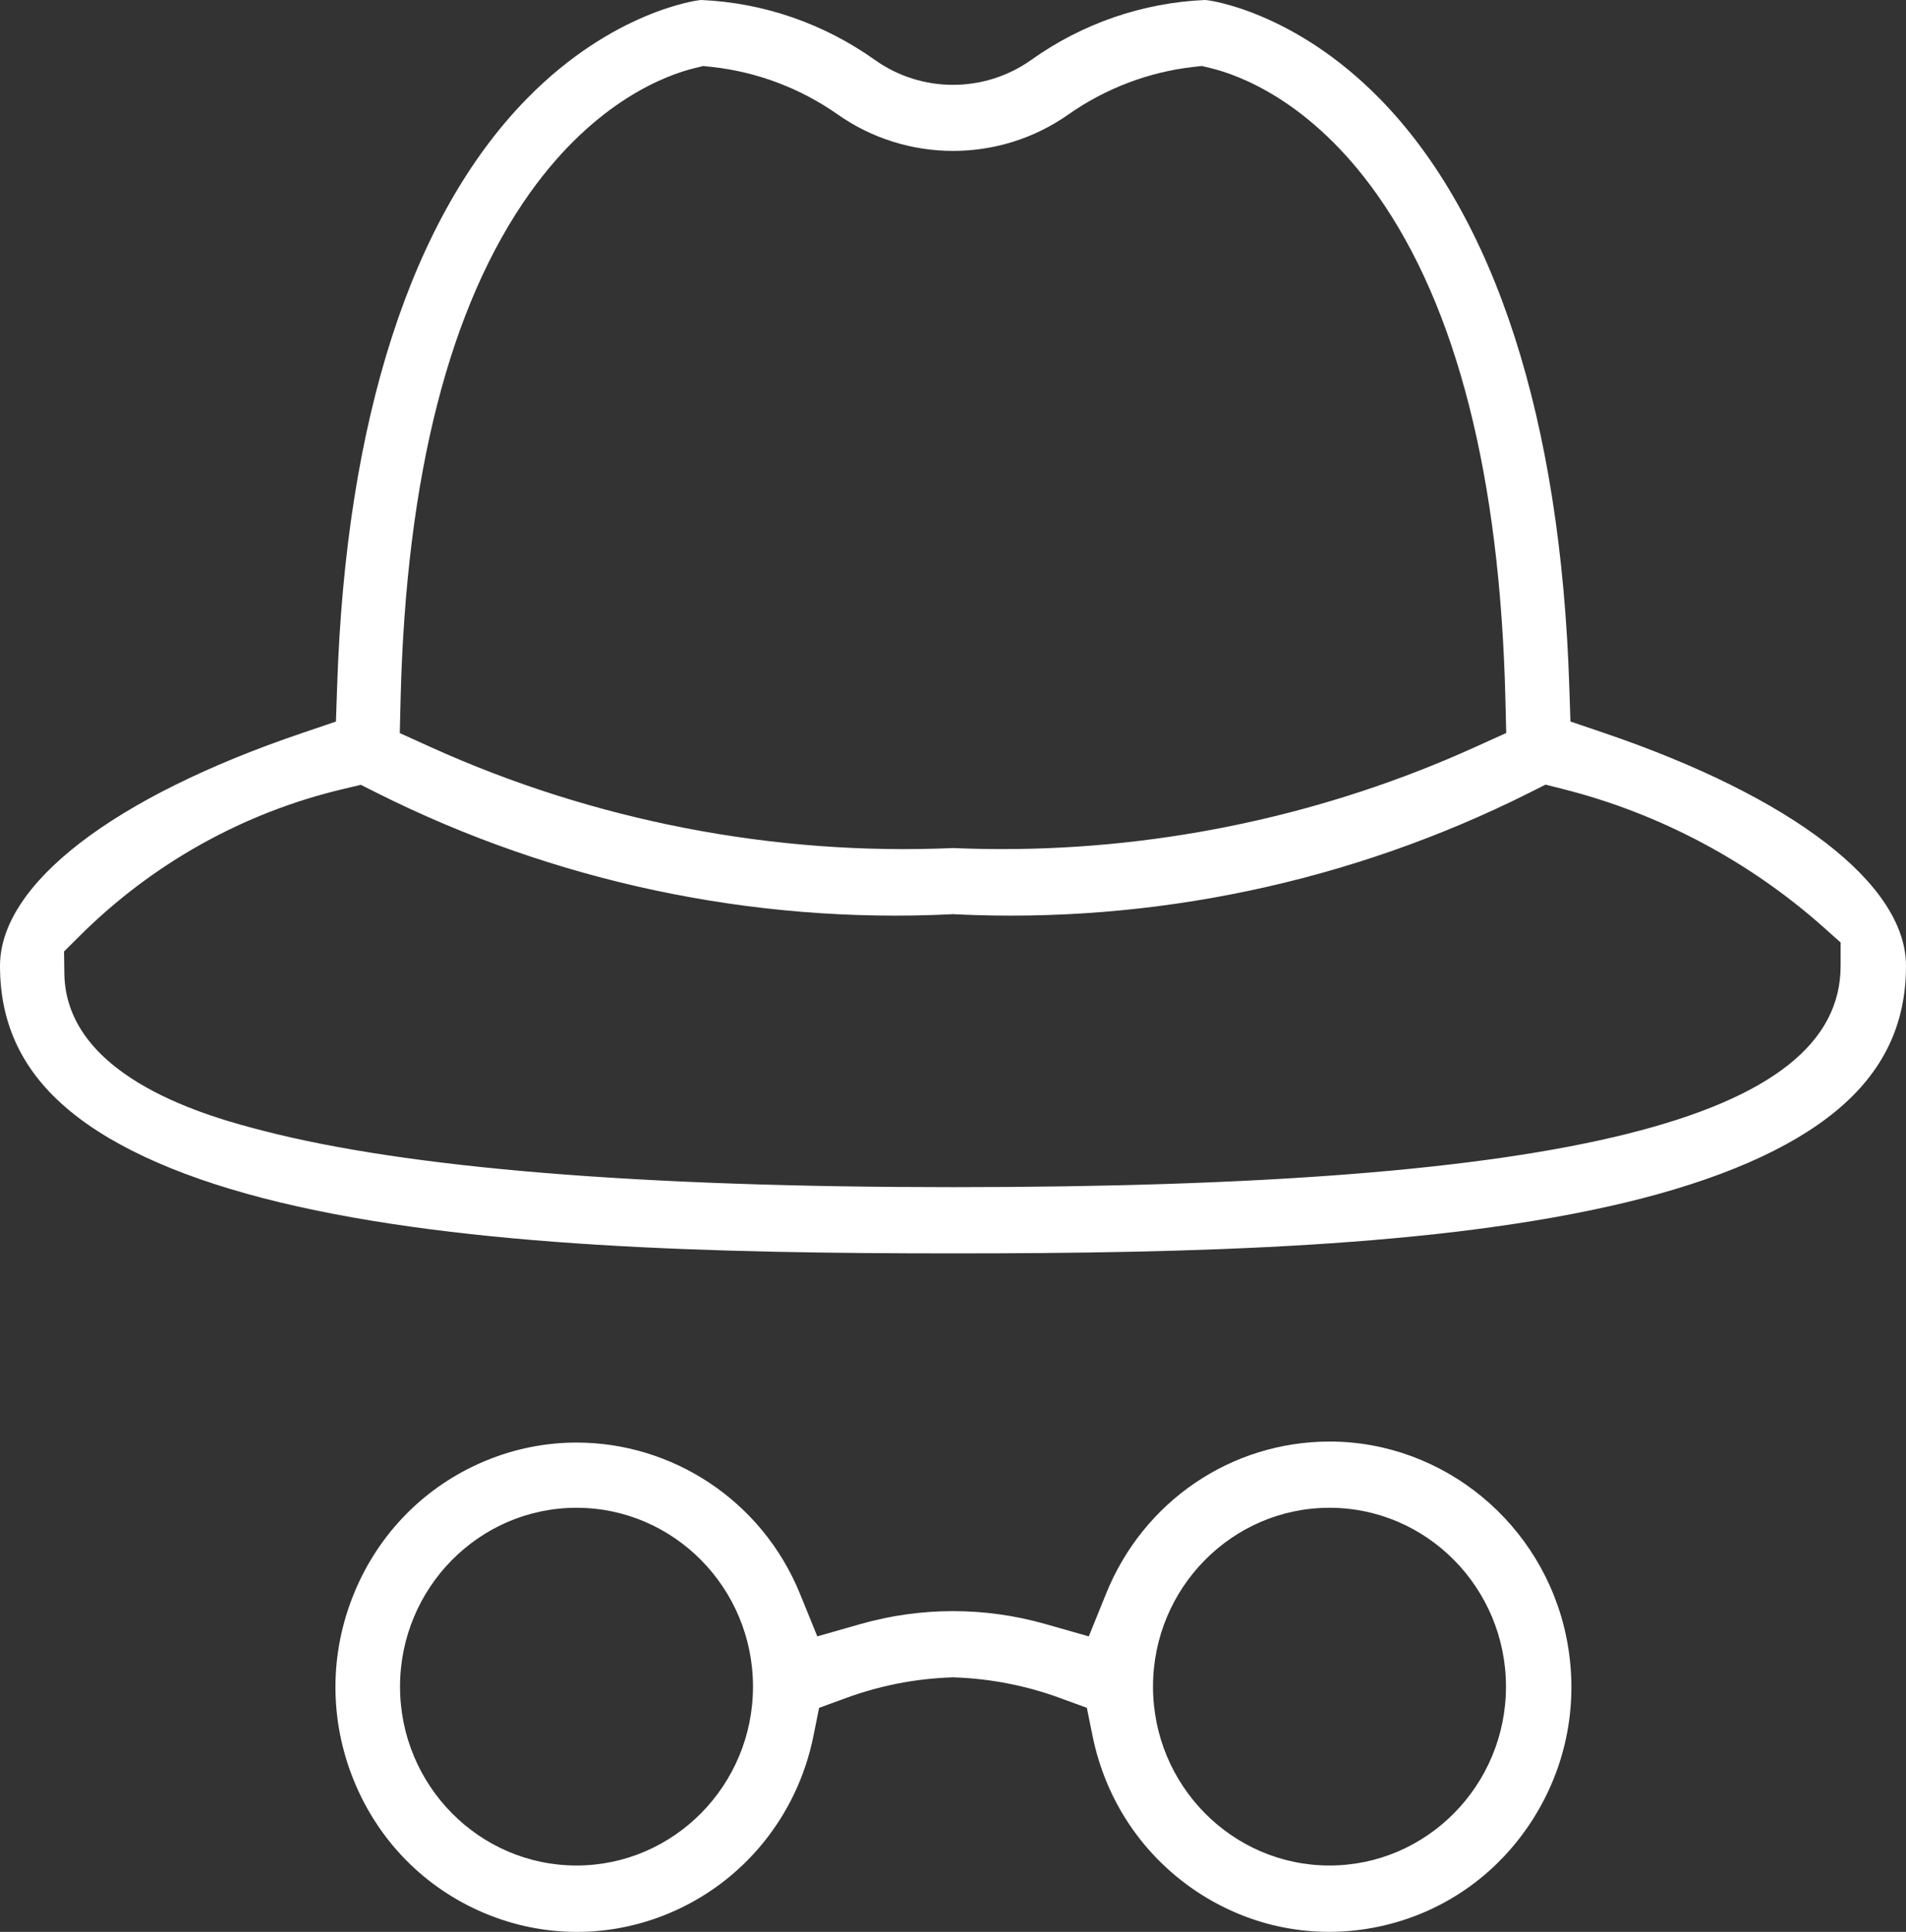 <svg width="76" height="77" viewBox="0 0 76 77" fill="none" xmlns="http://www.w3.org/2000/svg">
<rect x="0" y="0" width="76" height="77" fill="#333333" stroke="none"/>
<g id="Icon 1" clip-path="url(#clip0_739_49)">
<g id="Layer 1">
<path id="Vector" d="M62.456 65.251C61.536 60.735 57.566 57.455 53.014 57.455C49.087 57.46 45.589 59.841 44.102 63.523L43.415 65.221L41.672 64.725C39.27 64.044 36.73 64.044 34.328 64.725L32.589 65.22L31.901 63.528C30.37 59.772 26.775 57.496 22.992 57.496C21.771 57.496 20.531 57.733 19.335 58.233C16.959 59.227 15.106 61.097 14.119 63.501C13.131 65.906 13.128 68.556 14.108 70.963C15.087 73.371 16.934 75.246 19.308 76.248C21.682 77.247 24.298 77.25 26.674 76.259C29.637 75.02 31.789 72.382 32.433 69.201L32.661 68.07L33.734 67.677C35.084 67.183 36.494 66.907 37.928 66.856L38 66.853L38.07 66.856C39.504 66.907 40.916 67.183 42.268 67.677L43.337 68.068L43.567 69.198C44.088 71.753 45.559 73.95 47.711 75.386C49.863 76.819 52.437 77.32 54.959 76.793C57.483 76.265 59.652 74.774 61.067 72.594C62.484 70.414 62.977 67.807 62.456 65.251ZM22.988 74.353C19.108 74.353 15.951 71.156 15.951 67.224C15.951 63.292 19.108 60.095 22.988 60.095C26.867 60.095 30.025 63.293 30.025 67.224C30.025 71.154 26.867 74.353 22.988 74.353ZM53.012 74.353C49.133 74.353 45.975 71.156 45.975 67.224C45.975 63.292 49.133 60.095 53.012 60.095C56.892 60.095 60.049 63.293 60.049 67.224C60.049 71.154 56.892 74.353 53.012 74.353ZM63.959 29.212L62.62 28.757L62.573 27.328C62.228 16.715 59.615 8.626 55.016 3.934C51.578 0.428 48.183 0.013 48.149 0.01L48.129 0.006C48.099 0.003 48.069 0.002 48.039 0C45.55 0.111 43.157 0.936 41.118 2.389C39.253 3.712 36.751 3.712 34.89 2.392C32.847 0.938 30.456 0.112 27.968 0C27.942 0.002 27.915 0.003 27.89 0.006L27.867 0.01C27.835 0.013 24.442 0.428 21.008 3.934C16.41 8.626 13.794 16.715 13.444 27.328L13.395 28.759L12.057 29.213C4.507 31.77 0 35.24 0 38.497C0 40.837 0.91 42.727 2.784 44.275C4.635 45.805 7.462 47.034 11.189 47.929C18.612 49.71 28.462 49.956 38 49.956C47.538 49.956 57.388 49.71 64.811 47.929C68.538 47.034 71.365 45.805 73.216 44.275C75.09 42.727 76 40.837 76 38.497C76 35.246 71.498 31.775 63.959 29.212ZM15.974 27.846C16.193 18.96 17.929 12.178 21.131 7.688C23.765 3.997 26.605 2.98 27.703 2.714L28.043 2.631L28.394 2.669C30.181 2.864 31.906 3.515 33.385 4.55C36.148 6.502 39.855 6.503 42.612 4.555C44.086 3.523 45.799 2.872 47.57 2.669L47.924 2.63L48.269 2.714C49.386 2.983 52.27 4.014 54.922 7.772C58.092 12.26 59.809 19.012 60.026 27.843L60.059 29.215L58.823 29.774C52.92 32.45 46.444 33.842 39.975 33.842C39.317 33.842 38.658 33.828 38 33.8C30.882 34.113 23.683 32.722 17.178 29.779L15.941 29.218L15.974 27.846ZM73.393 38.497C73.393 44.596 62.478 47.316 38 47.316C25.501 47.316 16.238 46.557 10.471 45.062C8.53 44.56 2.627 43.029 2.566 38.804L2.554 37.923L3.174 37.306C6.08 34.413 9.711 32.388 13.678 31.449L14.388 31.281L15.042 31.609C22.115 35.153 30.018 36.822 37.903 36.441L38 36.434L38.097 36.441C45.978 36.822 53.885 35.153 60.958 31.609L61.627 31.273L62.353 31.456C66.167 32.423 69.746 34.321 72.702 36.949L73.393 37.564V38.497Z" fill="white"/>
</g>
</g>
<defs>
<clipPath id="clip0_739_49">
<rect width="76" height="77" fill="white"/>
</clipPath>
</defs>
</svg>
